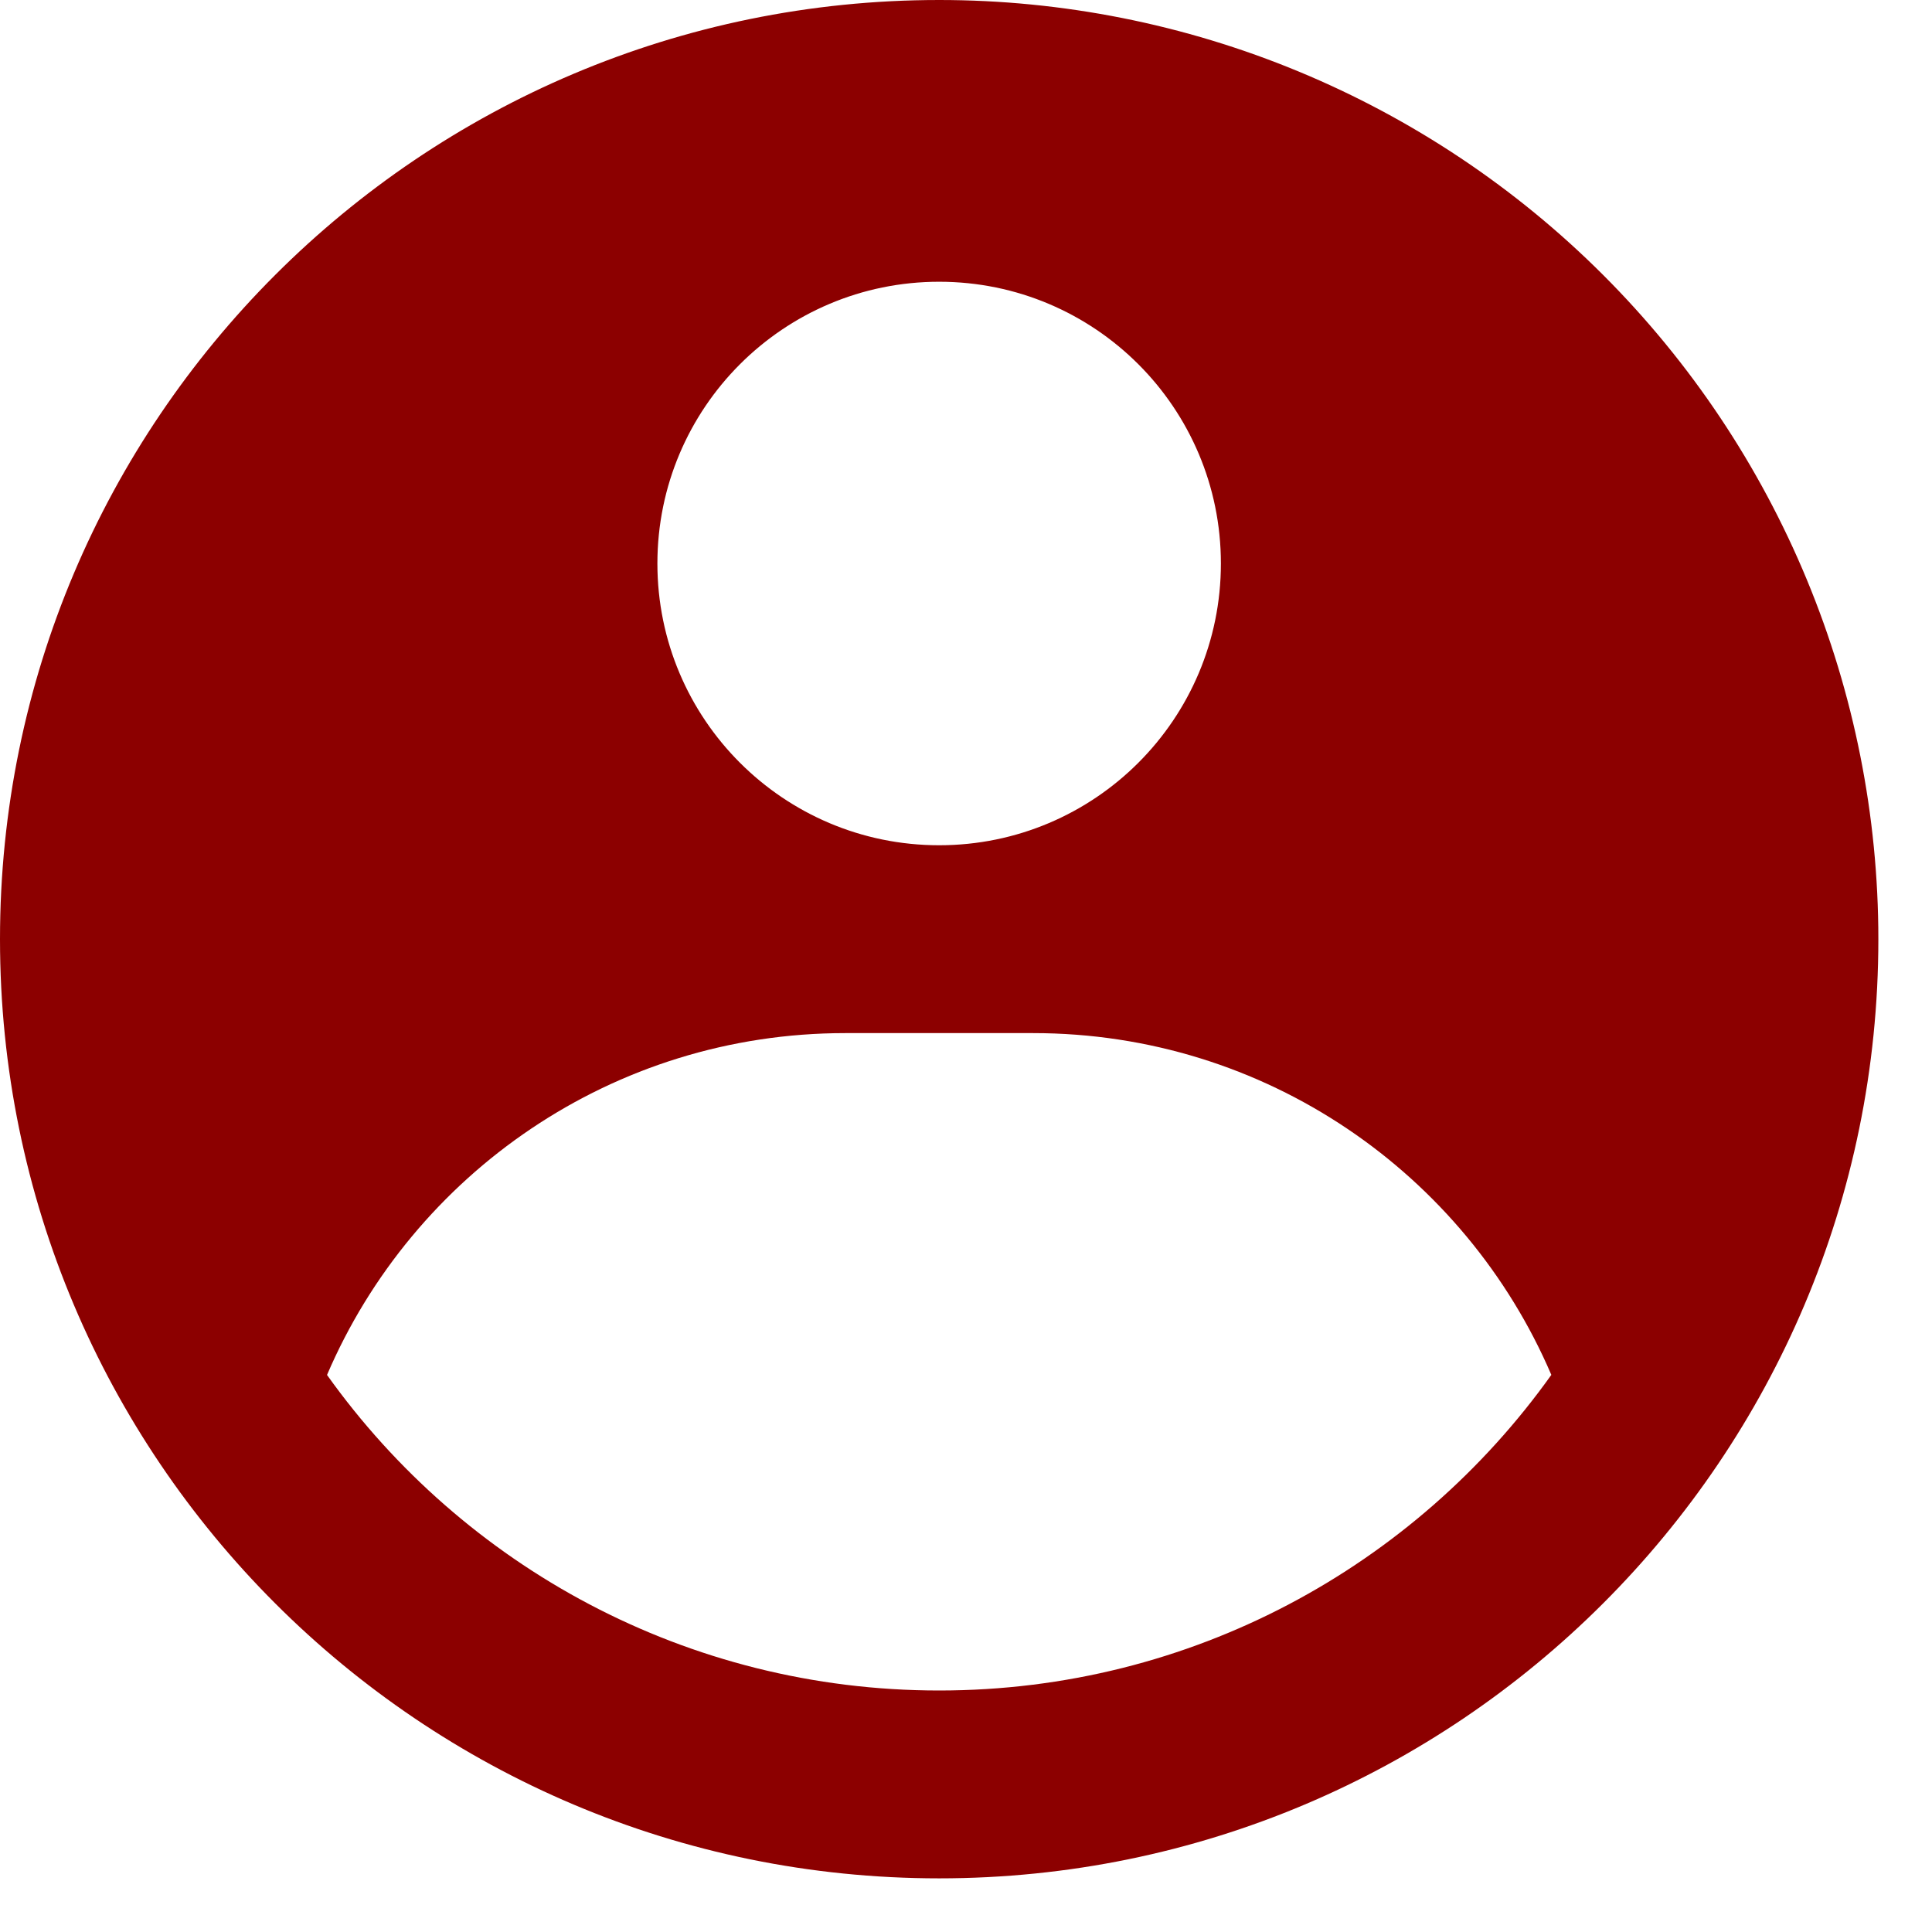 <svg width="30" height="30" viewBox="0 0 30 30" fill="none" xmlns="http://www.w3.org/2000/svg">
<path fill-rule="evenodd" clip-rule="evenodd" d="M14.583 1.60232e-10C16.498 -8.97695e-06 18.395 0.377 20.164 1.11C21.933 1.843 23.541 2.917 24.895 4.271C26.25 5.626 27.324 7.233 28.057 9.002C28.79 10.772 29.167 12.668 29.167 14.583C29.167 22.637 22.637 29.167 14.583 29.167C6.529 29.167 0 22.637 0 14.583C0 6.529 6.529 1.60232e-10 14.583 1.60232e-10ZM16.042 16.042H13.125C9.515 16.042 6.415 18.228 5.078 21.35C7.193 24.316 10.662 26.25 14.583 26.25C18.504 26.25 21.973 24.316 24.089 21.349C22.752 18.228 19.652 16.042 16.042 16.042ZM14.583 4.375C12.167 4.375 10.208 6.334 10.208 8.75C10.208 11.166 12.167 13.125 14.583 13.125C17 13.125 18.958 11.166 18.958 8.75C18.958 6.334 17 4.375 14.583 4.375Z" fill="#8C0000"/>
</svg>
